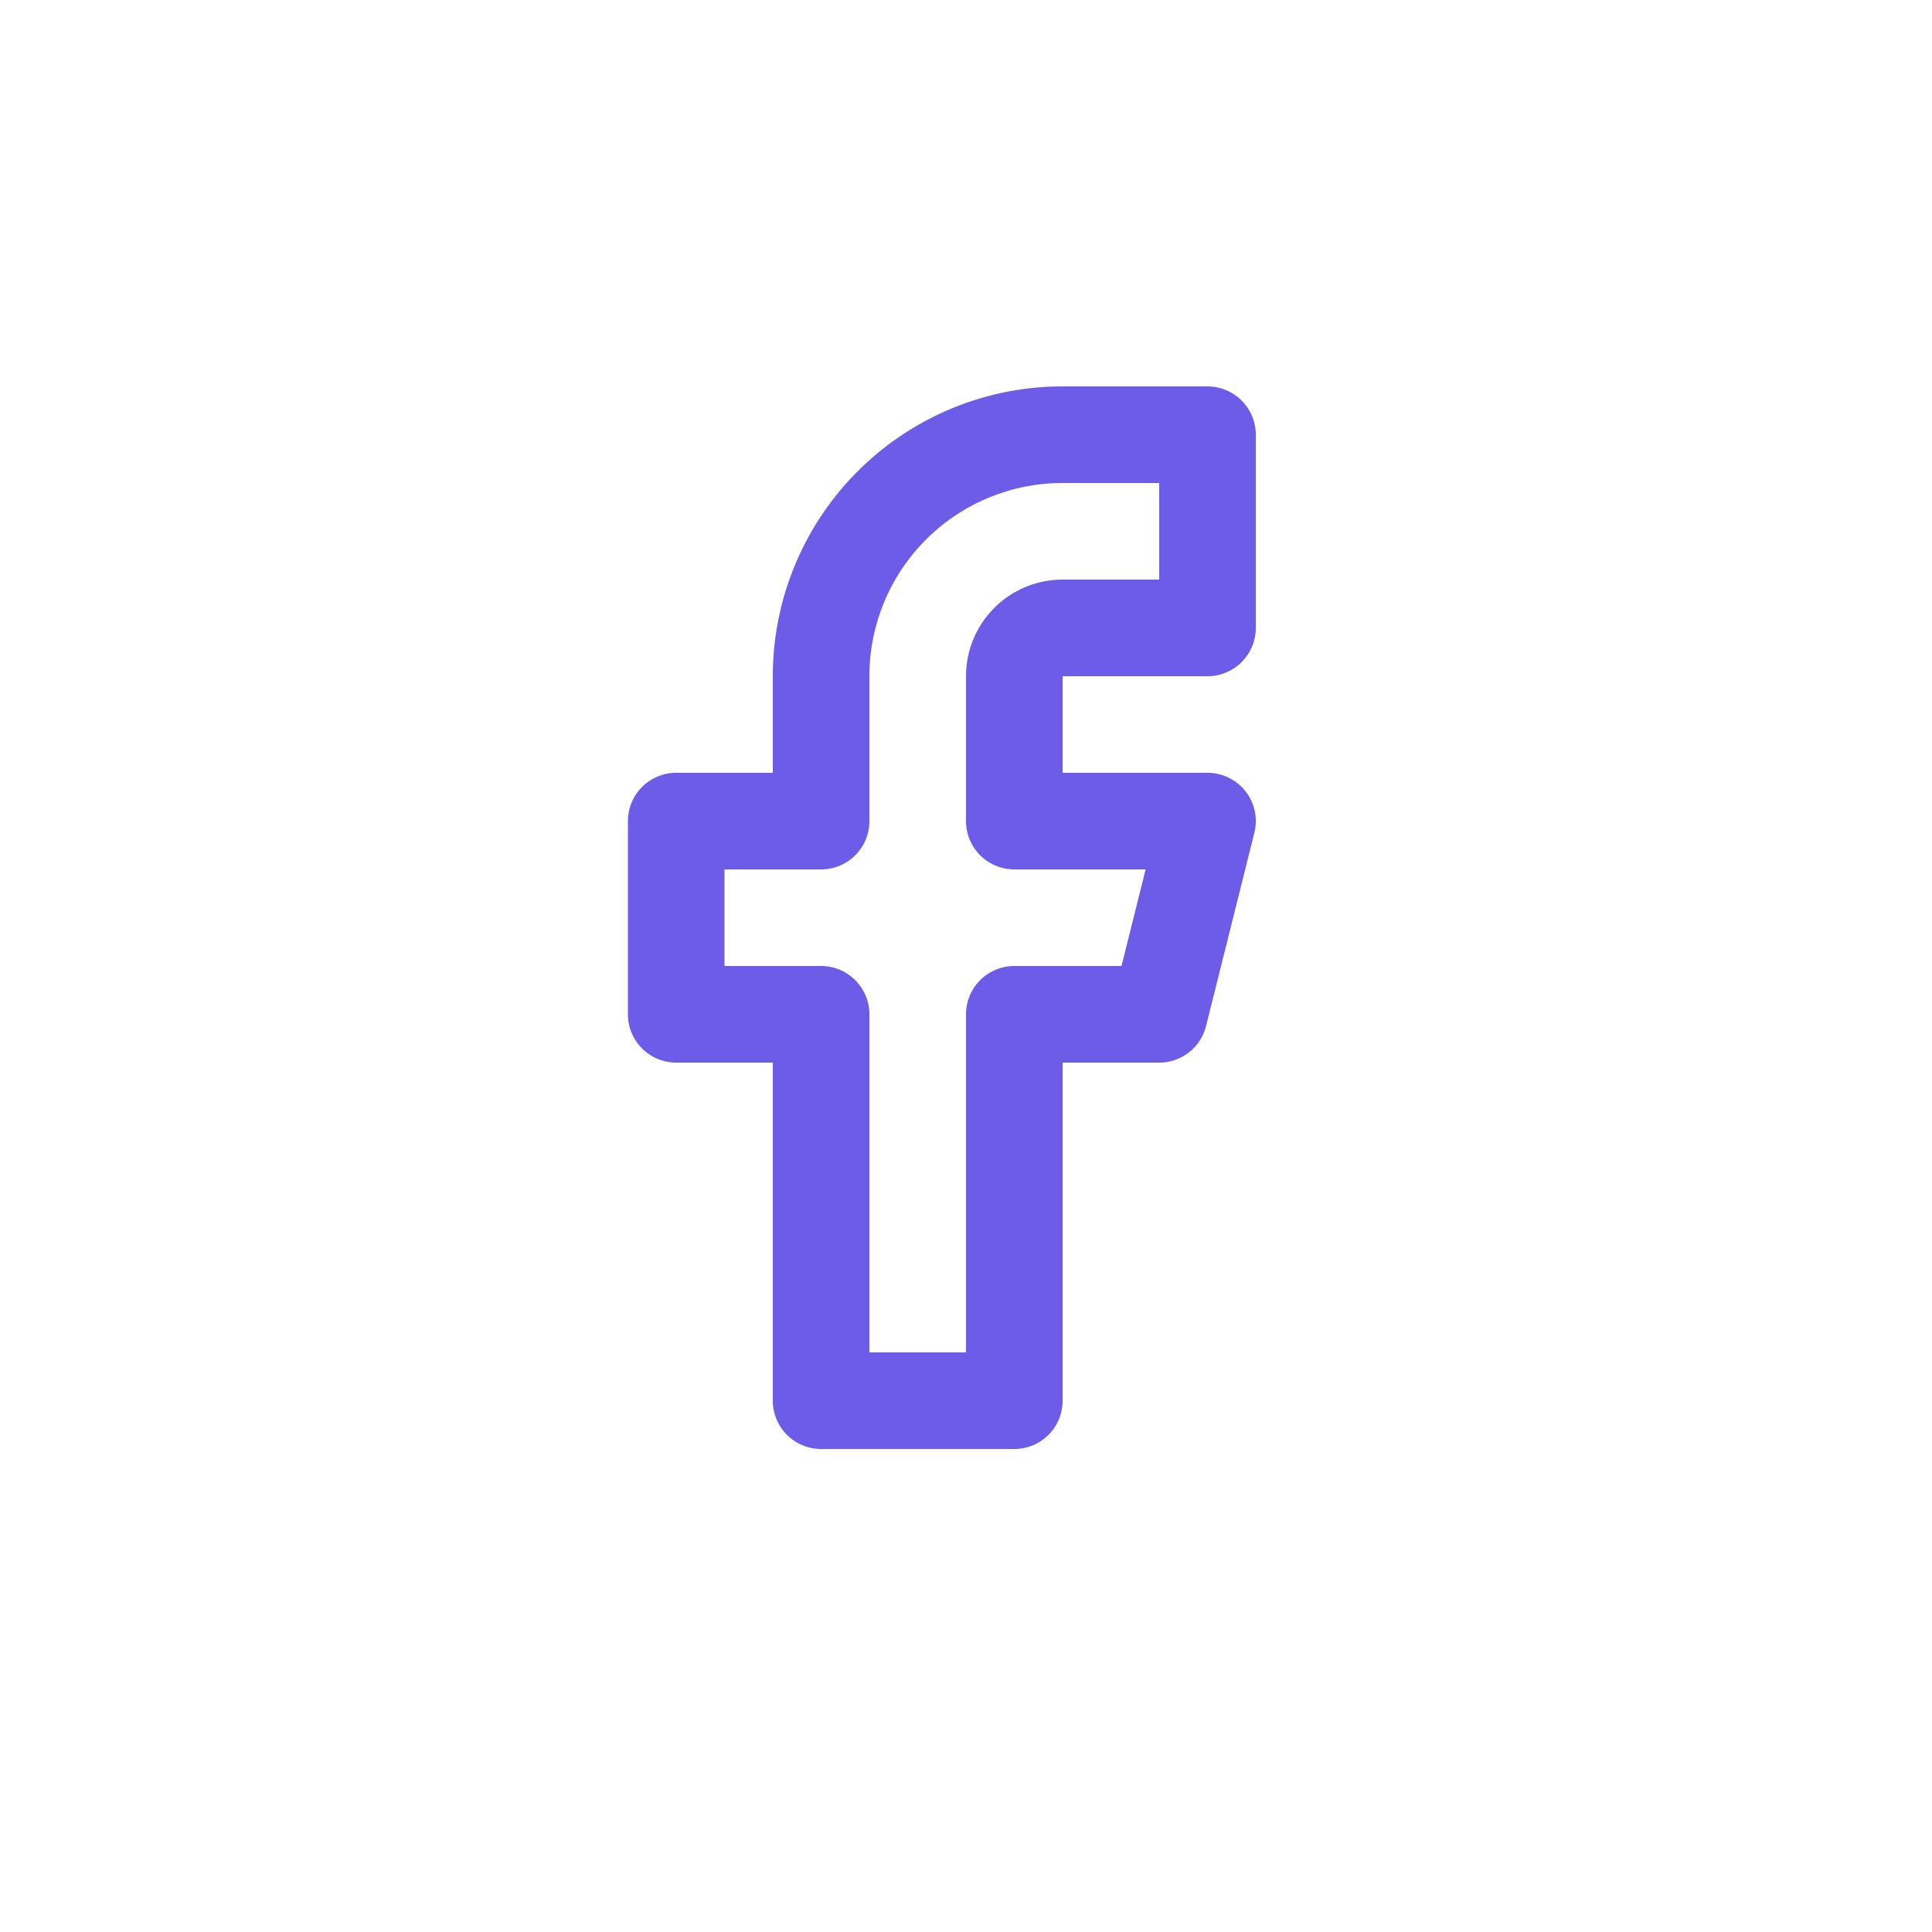 <svg viewBox = " -13 -8 40 40" width="40" height="40" fill="none" xmlns="http://www.w3.org/2000/svg"><path d="M12 1H9a5 5 0 0 0-5 5v3H1v4h3v8h4v-8h3l1-4H8V6a1 1 0 0 1 1-1h3V1z" stroke="#6C5CE7" stroke-width="2" stroke-linecap="round" stroke-linejoin="round"/></svg>